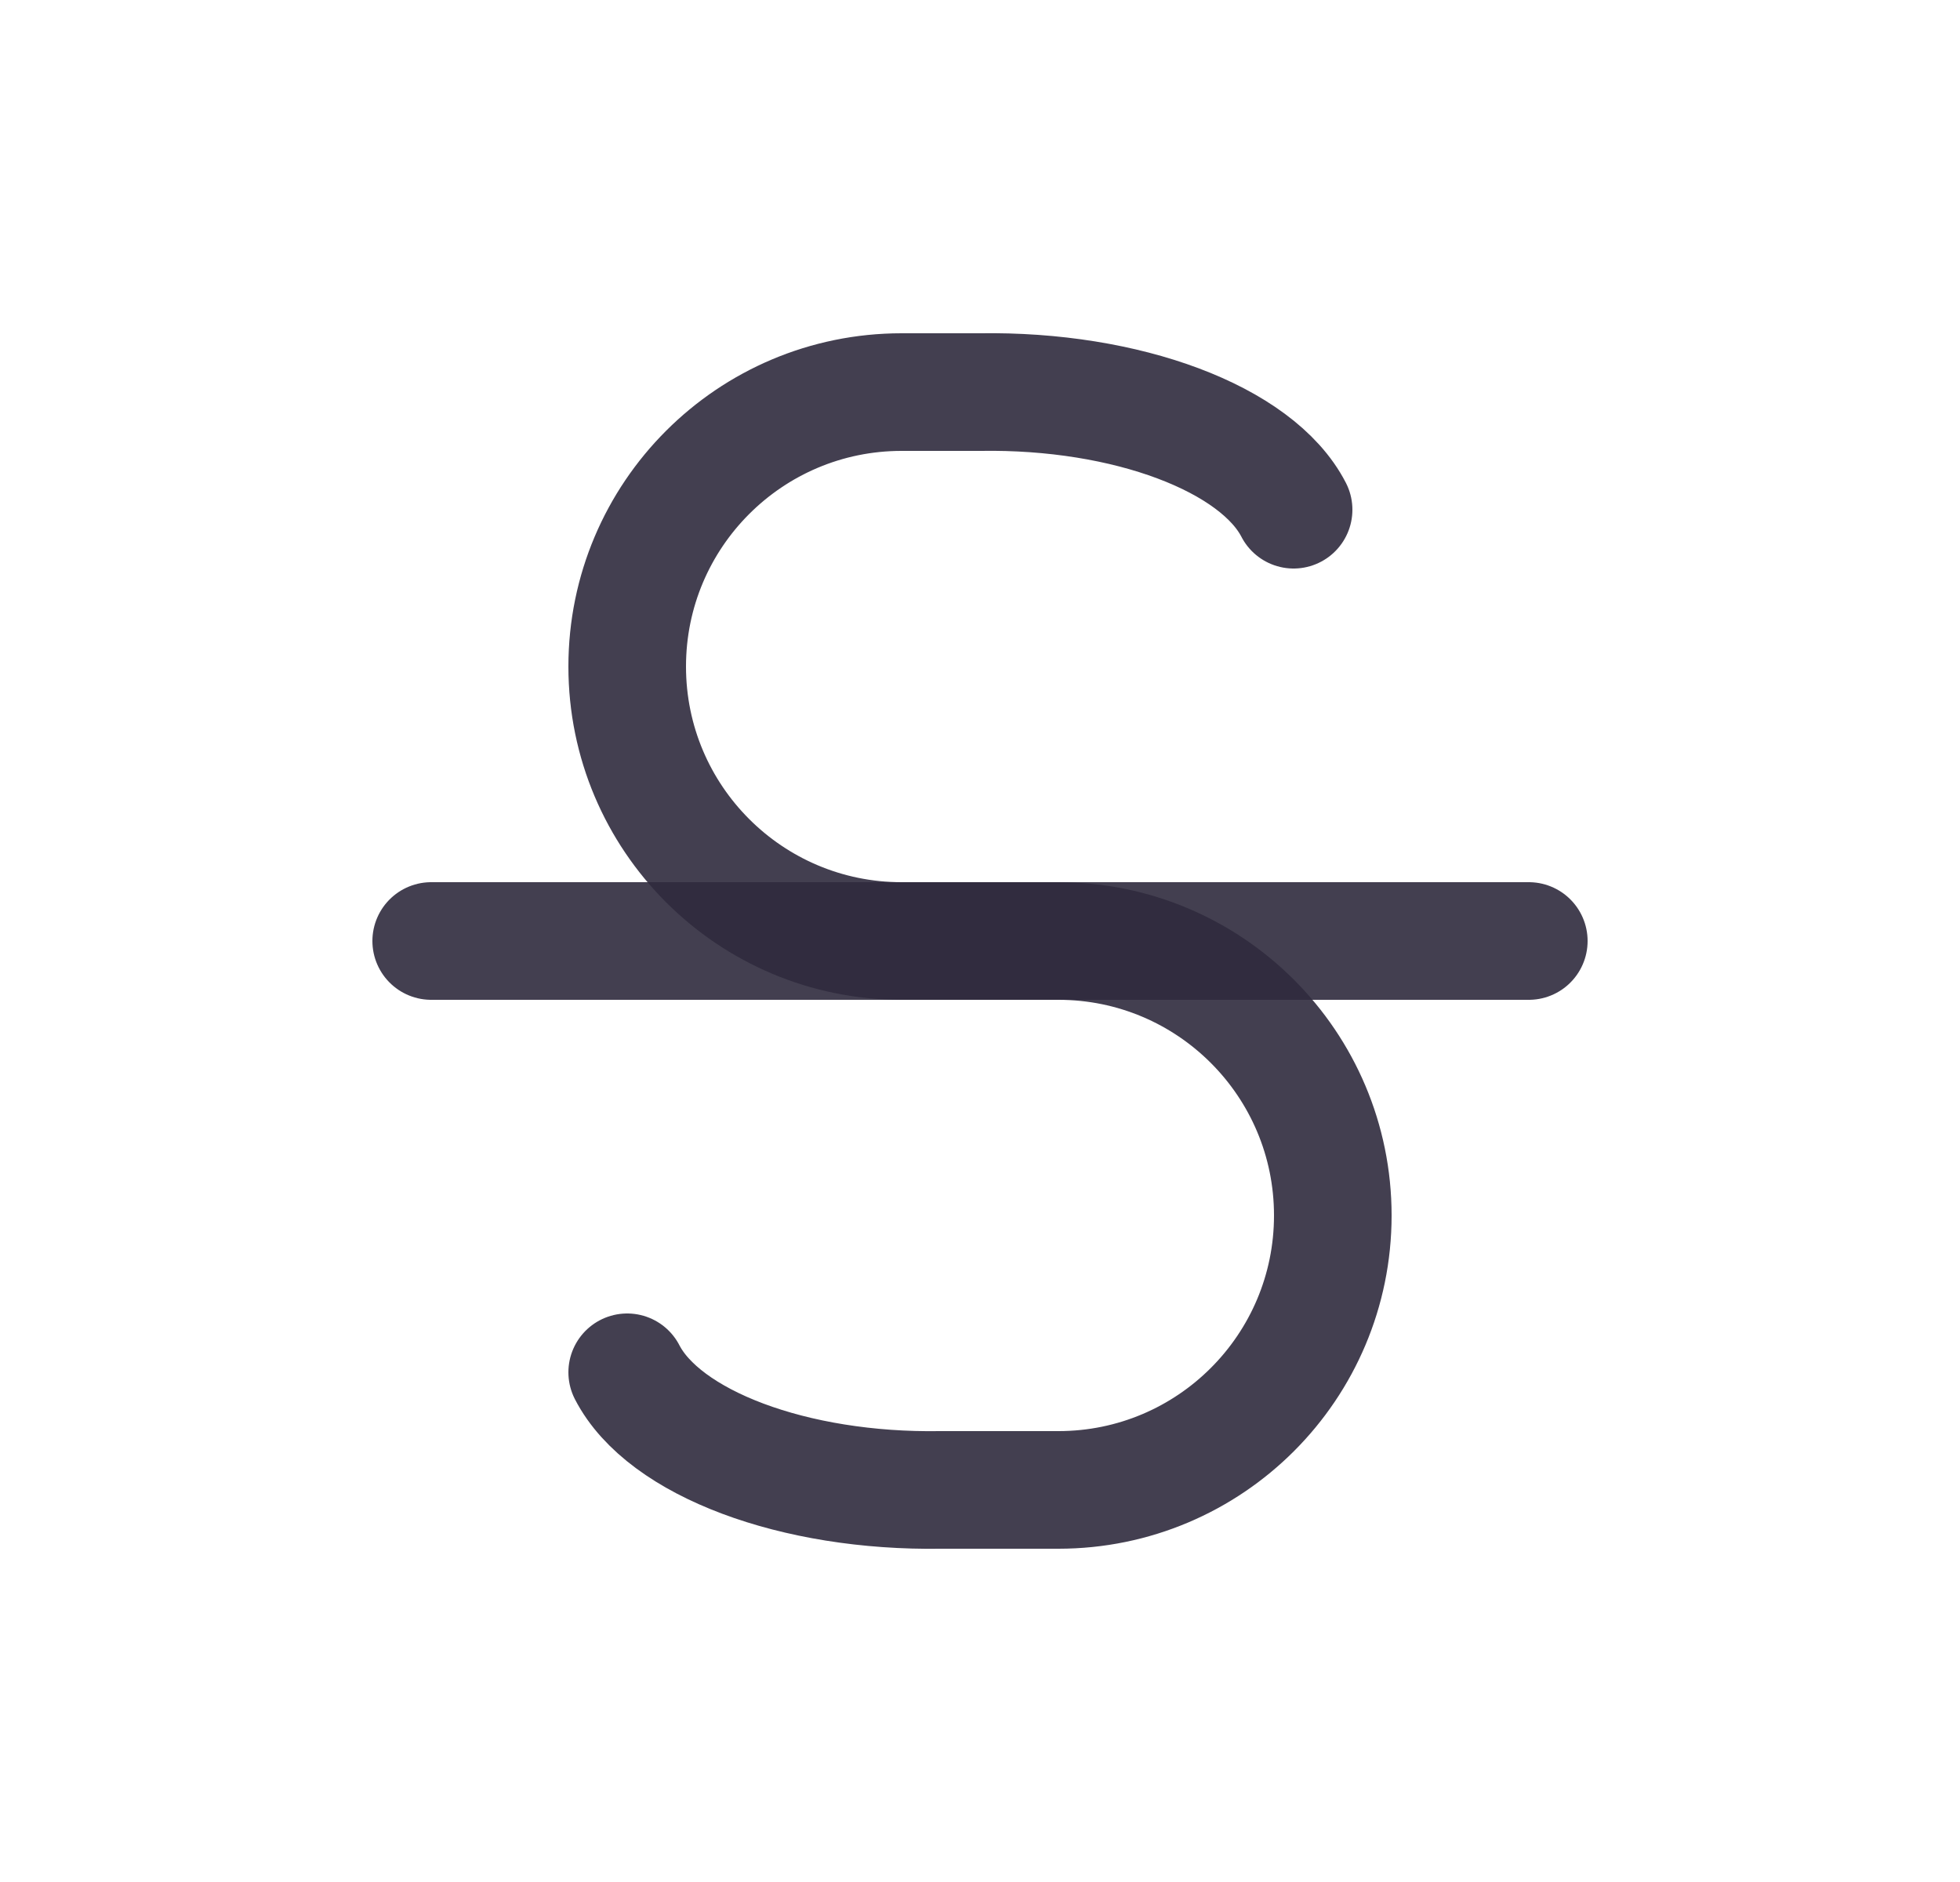 <svg width="25" height="24" viewBox="0 0 25 24" fill="none" xmlns="http://www.w3.org/2000/svg">
<path d="M5.5 12H19.5" stroke="#2F2B3D" stroke-opacity="0.9" stroke-width="1.5" stroke-linecap="round" stroke-linejoin="round"/>
<path d="M16.5 6.5C16.033 5.594 14.371 4.97 12.5 5H11.5C9.567 5 8 6.567 8 8.5C8 10.433 9.567 12 11.5 12H13.5C15.433 12 17 13.567 17 15.5C17 17.433 15.433 19 13.5 19H12C10.129 19.03 8.467 18.406 8 17.5" stroke="#2F2B3D" stroke-opacity="0.9" stroke-width="1.5" stroke-linecap="round" stroke-linejoin="round"/>
</svg>
